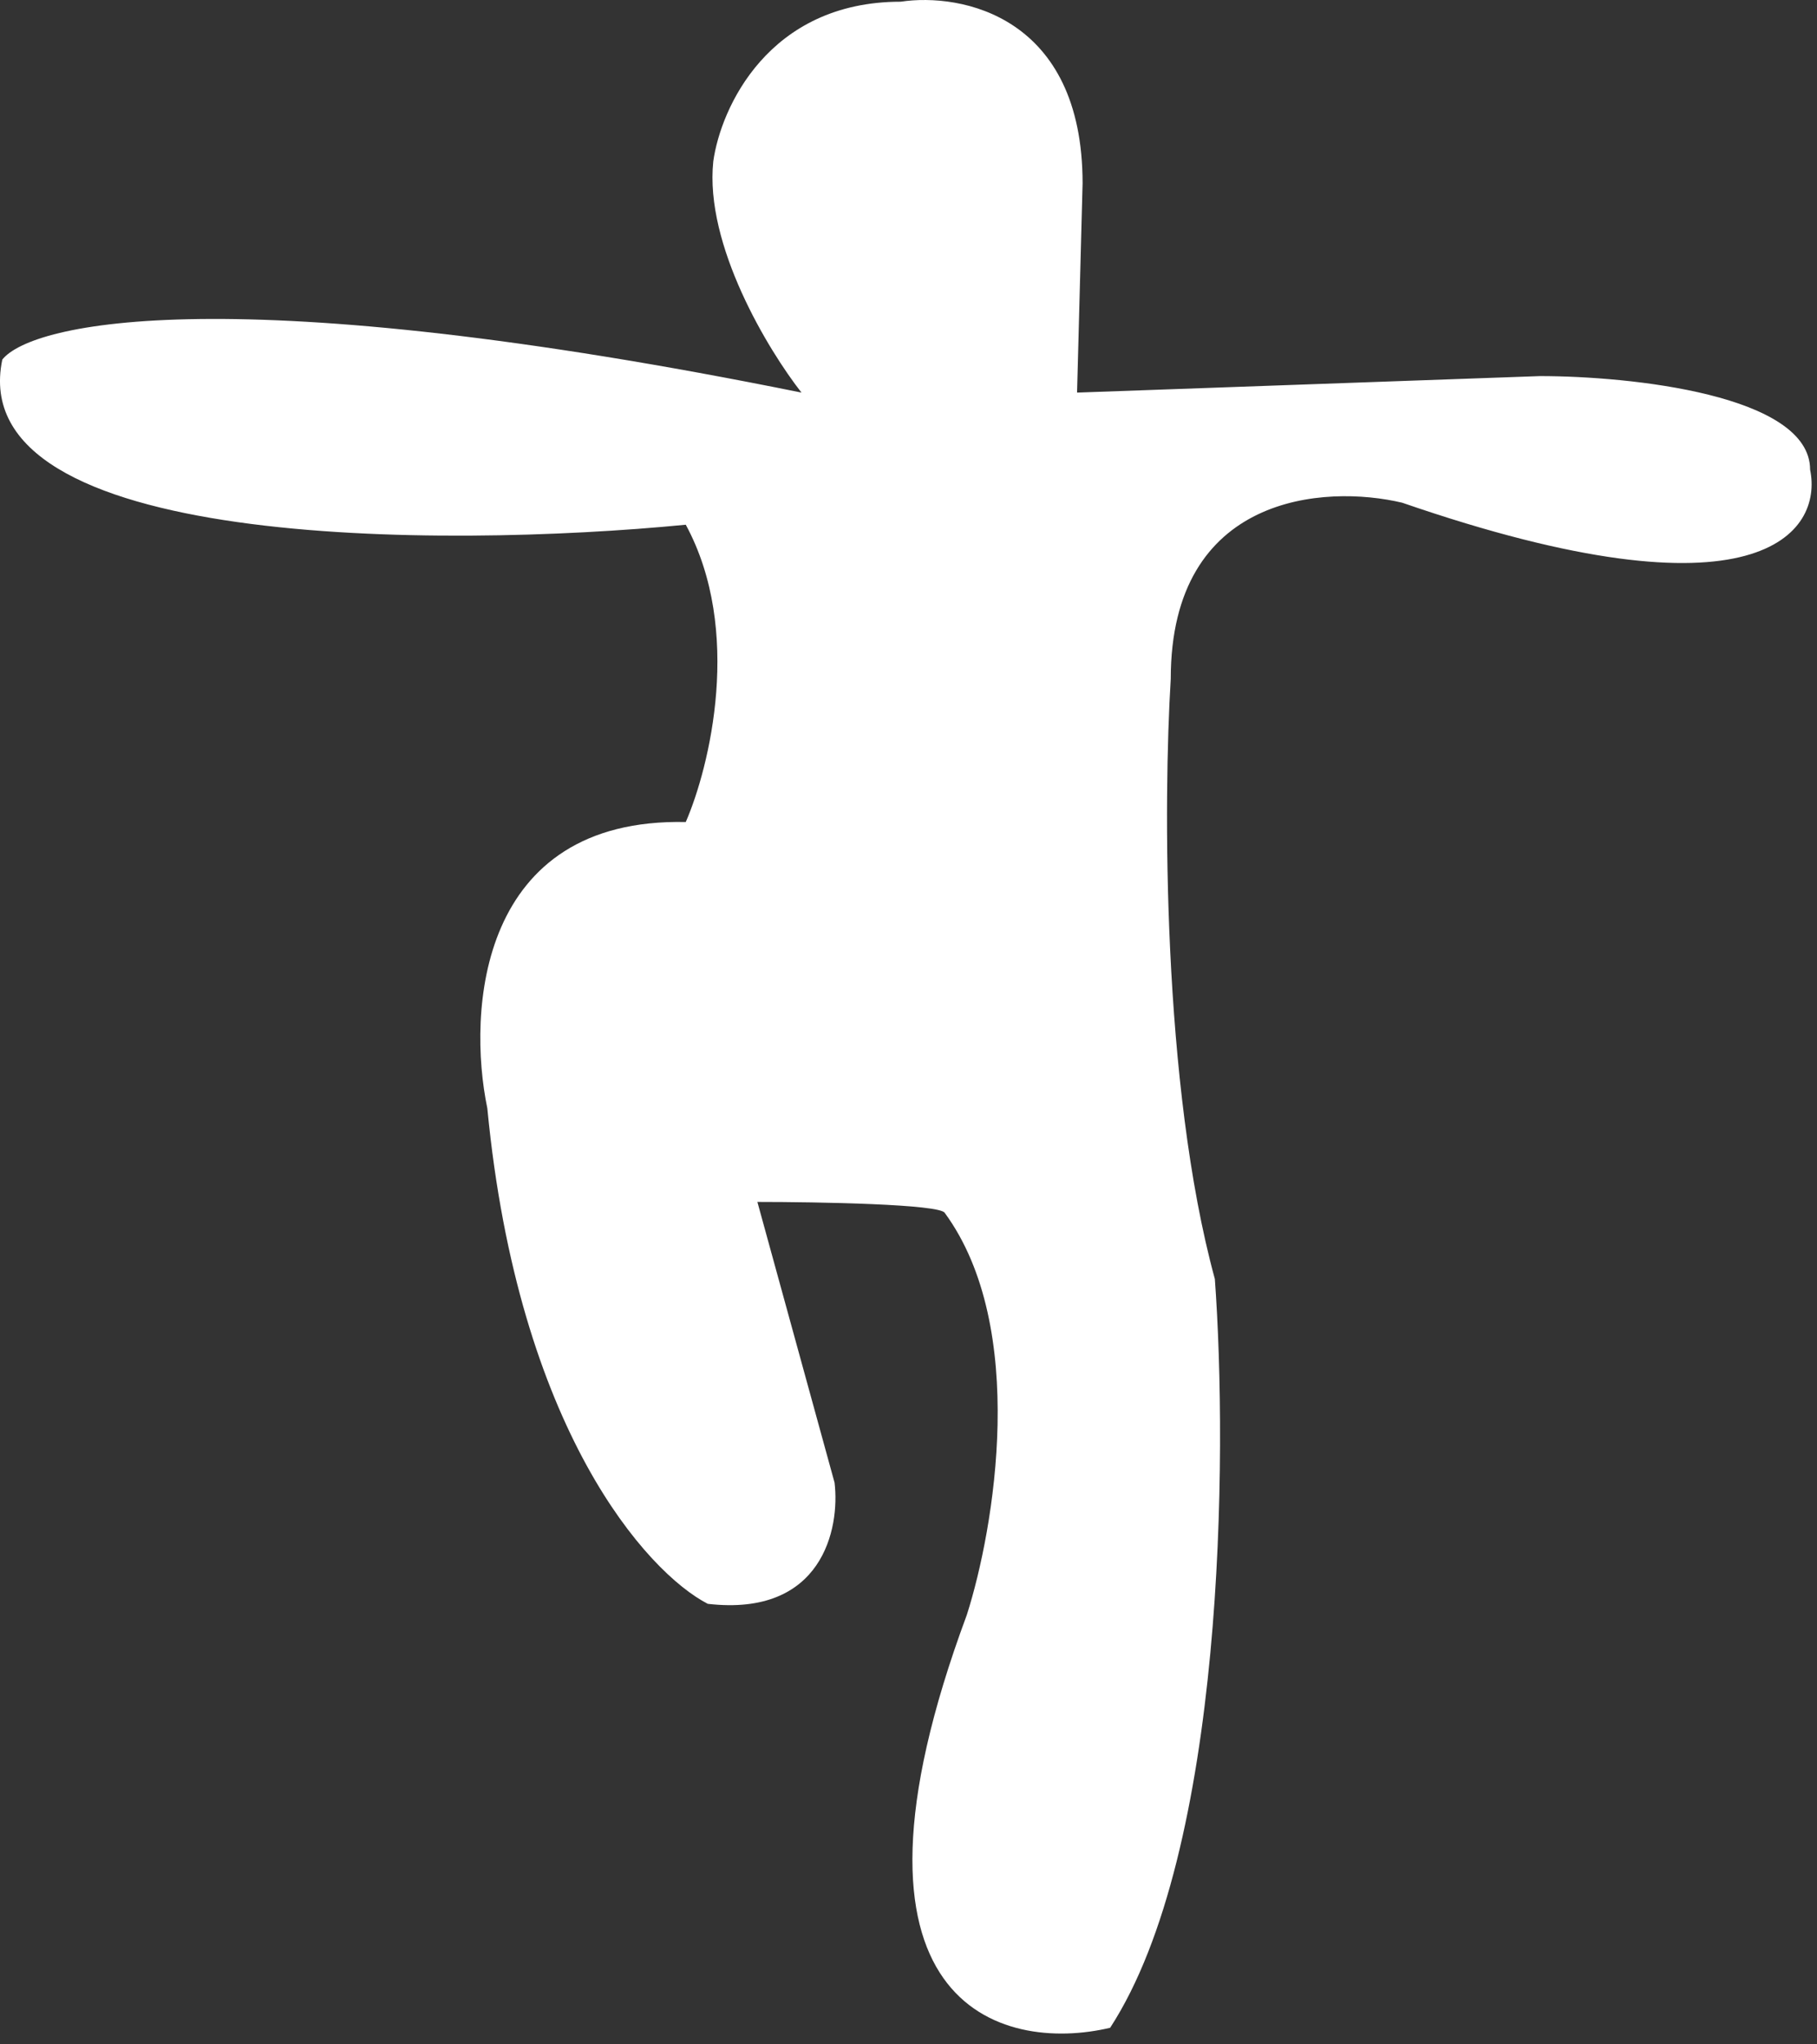 <svg viewBox="0 0 48 54" fill="none" xmlns="http://www.w3.org/2000/svg">
<rect x="0" y="0" width="48" height="54" fill="#333333" stroke="none"/>
<path d="M18.843 4.262C18.61 6.473 20.299 9.255 21.173 10.37C6.147 7.328 0.838 8.521 0.061 9.498C-0.987 14.5 11.661 14.491 18.116 13.86C19.63 16.652 18.747 20.259 18.116 21.713C12.641 21.597 12.34 26.706 12.874 29.276C13.689 37.769 17.096 41.54 18.698 42.364C21.726 42.713 22.192 40.377 22.047 39.164L20.008 31.748C21.61 31.748 24.842 31.806 24.959 32.039C27.172 35.063 26.269 40.377 25.541 42.655C21.697 53.009 26.463 54.24 29.327 53.562C32.355 48.908 32.433 38.437 32.093 33.784C30.695 28.665 30.734 21.083 30.928 17.932C30.928 13.046 35.005 12.794 37.043 13.279C46.478 16.536 48.157 14.054 47.818 12.406C47.818 10.428 43.061 9.934 40.683 9.934L28.453 10.37L28.599 4.844C28.599 0.423 25.395 -0.197 23.794 0.045C20.299 0.045 19.038 2.857 18.843 4.262Z" fill="white"/>
</svg>
